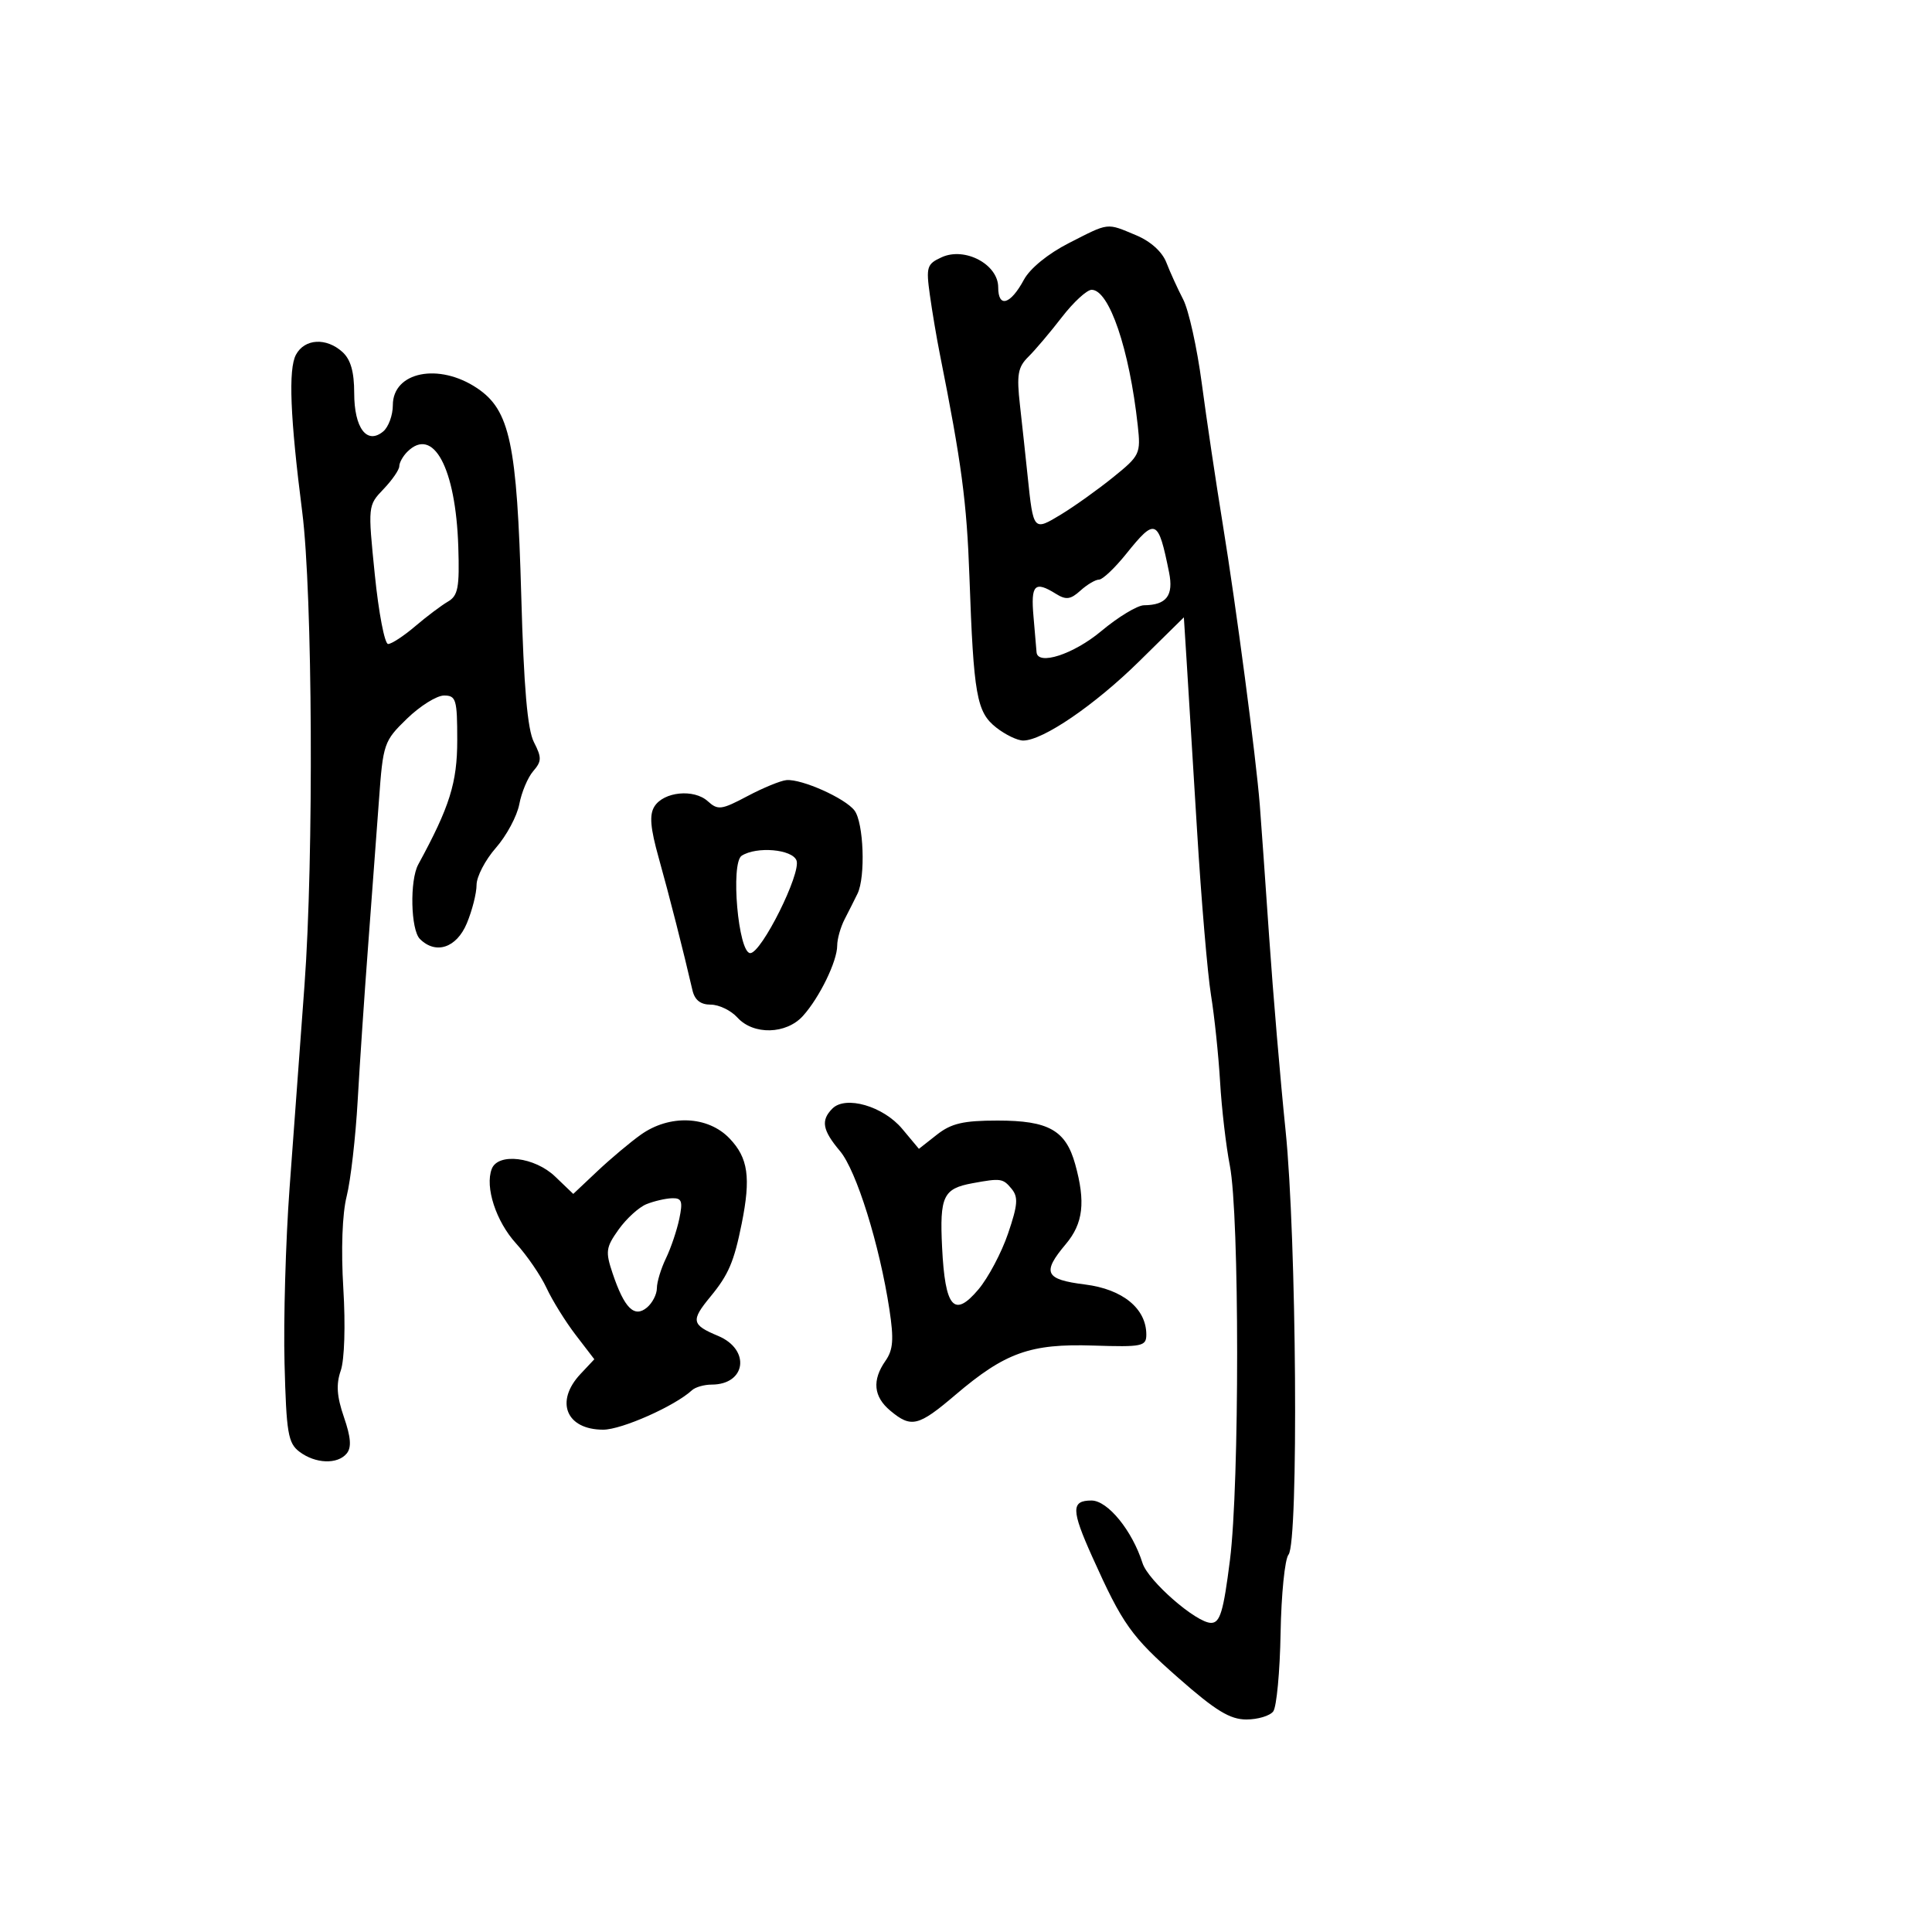 <svg xmlns="http://www.w3.org/2000/svg" width="300" height="300" viewBox="0 0 300 300" version="1.1">
	<path d="M 165.967 37.750 C 162.747 39.392, 159.938 41.681, 158.994 43.431 C 156.902 47.310, 155 47.872, 155 44.609 C 155 41.053, 149.827 38.302, 146.227 39.943 C 143.922 40.993, 143.781 41.440, 144.387 45.790 C 144.748 48.380, 145.447 52.525, 145.942 55 C 149.311 71.876, 150.122 77.970, 150.530 89.500 C 151.184 107.972, 151.646 110.577, 154.692 112.972 C 156.110 114.088, 157.997 114.996, 158.885 114.992 C 161.952 114.976, 170.001 109.477, 176.904 102.680 L 183.830 95.860 184.262 102.680 C 184.499 106.431, 185.228 118.275, 185.881 129 C 186.534 139.725, 187.506 151.200, 188.041 154.500 C 188.577 157.800, 189.213 163.875, 189.455 168 C 189.697 172.125, 190.379 177.975, 190.970 181 C 192.471 188.679, 192.482 230.423, 190.986 242.250 C 189.972 250.267, 189.452 252, 188.057 252 C 185.763 252, 178.289 245.485, 177.412 242.722 C 175.809 237.666, 172.006 233, 169.487 233 C 166.312 233, 166.330 234.455, 169.597 241.723 C 174.335 252.264, 175.622 254.075, 182.994 260.562 C 188.758 265.634, 190.994 267, 193.533 267 C 195.305 267, 197.183 266.438, 197.706 265.750 C 198.229 265.063, 198.744 259.585, 198.849 253.578 C 198.955 247.570, 199.509 242.092, 200.080 241.404 C 201.665 239.494, 201.333 192.091, 199.619 175.500 C 198.824 167.800, 197.679 154.300, 197.075 145.500 C 196.472 136.700, 195.817 127.475, 195.621 125 C 195.026 117.500, 191.958 94.234, 189.886 81.500 C 188.812 74.900, 187.337 65, 186.608 59.500 C 185.880 54, 184.582 48.150, 183.726 46.500 C 182.870 44.850, 181.696 42.275, 181.118 40.778 C 180.469 39.095, 178.672 37.472, 176.412 36.528 C 171.762 34.585, 172.295 34.523, 165.967 37.750 M 164.889 49.250 C 163.086 51.587, 160.742 54.357, 159.680 55.405 C 158.051 57.013, 157.848 58.183, 158.378 62.905 C 158.723 65.982, 159.263 70.975, 159.578 74 C 160.459 82.464, 160.475 82.482, 164.750 79.890 C 166.812 78.640, 170.450 76.043, 172.834 74.119 C 177.015 70.745, 177.150 70.461, 176.669 66.061 C 175.375 54.230, 172.238 45, 169.511 45 C 168.772 45, 166.693 46.913, 164.889 49.250 M 45.956 55.082 C 44.753 57.329, 45.052 64.805, 46.930 79.500 C 48.540 92.093, 48.737 133.298, 47.280 153 C 46.610 162.075, 45.567 176.250, 44.962 184.500 C 44.358 192.750, 44.007 204.994, 44.182 211.709 C 44.464 222.535, 44.727 224.089, 46.500 225.427 C 48.976 227.296, 52.402 227.425, 53.831 225.704 C 54.608 224.768, 54.490 223.199, 53.407 220.056 C 52.298 216.836, 52.169 214.955, 52.911 212.827 C 53.492 211.160, 53.660 205.799, 53.312 200.079 C 52.943 194.026, 53.144 188.485, 53.831 185.757 C 54.447 183.309, 55.216 176.625, 55.540 170.903 C 55.863 165.181, 56.588 154.425, 57.151 147 C 57.714 139.575, 58.473 129.378, 58.838 124.340 C 59.481 115.443, 59.606 115.077, 63.200 111.590 C 65.236 109.616, 67.823 108, 68.950 108 C 70.819 108, 71 108.611, 71 114.918 C 71 121.542, 69.831 125.273, 64.946 134.236 C 63.604 136.700, 63.772 144.372, 65.200 145.800 C 67.665 148.265, 70.893 147.192, 72.487 143.378 C 73.319 141.386, 74 138.701, 74 137.413 C 74 136.124, 75.351 133.531, 77.002 131.651 C 78.653 129.770, 80.290 126.717, 80.639 124.866 C 80.989 123.015, 81.959 120.711, 82.796 119.746 C 84.121 118.218, 84.135 117.637, 82.909 115.246 C 81.902 113.283, 81.340 106.795, 80.940 92.500 C 80.279 68.882, 79.179 63.699, 74.102 60.285 C 68.156 56.286, 61 57.722, 61 62.913 C 61 64.476, 60.325 66.315, 59.500 67 C 56.974 69.096, 55 66.478, 55 61.033 C 55 57.727, 54.451 55.813, 53.171 54.655 C 50.658 52.381, 47.295 52.580, 45.956 55.082 M 63.238 70.162 C 62.557 70.843, 62 71.848, 62 72.395 C 62 72.943, 60.900 74.540, 59.556 75.945 C 57.120 78.492, 57.116 78.533, 58.202 89.250 C 58.801 95.162, 59.729 100, 60.264 100 C 60.798 100, 62.688 98.763, 64.464 97.250 C 66.239 95.737, 68.526 94.015, 69.546 93.422 C 71.128 92.503, 71.366 91.248, 71.164 84.908 C 70.772 72.644, 67.271 66.129, 63.238 70.162 M 174.880 86 C 173.112 88.200, 171.214 90, 170.661 90 C 170.109 90, 168.809 90.768, 167.773 91.706 C 166.234 93.098, 165.534 93.190, 163.958 92.206 C 160.664 90.149, 160.042 90.784, 160.483 95.750 C 160.715 98.362, 160.927 100.838, 160.953 101.250 C 161.090 103.420, 166.691 101.608, 171 98 C 173.628 95.800, 176.615 93.993, 177.639 93.985 C 181.134 93.956, 182.260 92.479, 181.532 88.875 C 179.847 80.530, 179.423 80.347, 174.880 86 M 116.064 123.621 C 112.021 125.766, 111.476 125.836, 109.903 124.412 C 107.750 122.464, 103.060 122.927, 101.618 125.232 C 100.809 126.523, 100.980 128.558, 102.291 133.232 C 103.881 138.902, 106.156 147.832, 107.520 153.750 C 107.875 155.290, 108.772 156, 110.364 156 C 111.643 156, 113.505 156.900, 114.500 158 C 116.990 160.751, 122.086 160.626, 124.683 157.750 C 127.251 154.905, 130 149.260, 130 146.833 C 130 145.810, 130.520 143.966, 131.156 142.736 C 131.792 141.506, 132.692 139.719, 133.156 138.764 C 134.421 136.161, 134.112 127.731, 132.684 125.853 C 131.230 123.943, 124.508 120.938, 122.128 121.134 C 121.233 121.208, 118.504 122.327, 116.064 123.621 M 115.175 132.871 C 113.409 133.990, 114.636 148, 116.500 148 C 118.240 148, 124.437 135.580, 123.680 133.609 C 123.013 131.869, 117.508 131.391, 115.175 132.871 M 129.250 172.141 C 127.427 173.977, 127.700 175.490, 130.440 178.746 C 132.983 181.769, 136.583 193.313, 138.108 203.334 C 138.814 207.975, 138.689 209.606, 137.498 211.307 C 135.387 214.320, 135.635 216.875, 138.250 219.056 C 141.497 221.765, 142.595 221.499, 148.341 216.607 C 156.078 210.020, 159.982 208.621, 169.750 208.937 C 177.377 209.183, 178 209.055, 178 207.236 C 178 203.189, 174.326 200.185, 168.482 199.455 C 162.251 198.676, 161.755 197.633, 165.500 193.182 C 168.200 189.973, 168.589 186.661, 166.956 180.779 C 165.490 175.504, 162.819 174, 154.912 174 C 149.587 174, 147.716 174.435, 145.479 176.195 L 142.689 178.390 140.094 175.286 C 137.152 171.765, 131.305 170.070, 129.250 172.141 M 99.500 176.199 C 97.850 177.373, 94.816 179.922, 92.758 181.862 L 89.016 185.390 86.203 182.695 C 83.024 179.649, 77.335 178.963, 76.359 181.508 C 75.278 184.324, 77.019 189.661, 80.136 193.086 C 81.845 194.964, 83.976 198.079, 84.871 200.008 C 85.767 201.937, 87.802 205.214, 89.394 207.291 L 92.287 211.065 90.144 213.347 C 86.129 217.620, 87.911 222, 93.665 222 C 96.534 222, 104.785 218.335, 107.450 215.876 C 107.973 215.394, 109.345 215, 110.500 215 C 115.862 215, 116.581 209.559, 111.500 207.436 C 107.369 205.710, 107.246 205.068, 110.330 201.327 C 113.124 197.936, 113.981 195.932, 115.172 190 C 116.612 182.828, 116.178 179.796, 113.279 176.770 C 109.919 173.262, 103.972 173.016, 99.500 176.199 M 151 183.732 C 146.464 184.566, 145.897 185.763, 146.287 193.679 C 146.750 203.083, 148.149 204.704, 151.930 200.220 C 153.451 198.416, 155.521 194.511, 156.530 191.543 C 158.053 187.064, 158.143 185.877, 157.060 184.572 C 155.731 182.971, 155.392 182.924, 151 183.732 M 100.374 186.985 C 99.204 187.458, 97.262 189.228, 96.058 190.919 C 94.073 193.706, 93.987 194.345, 95.133 197.747 C 96.949 203.134, 98.490 204.668, 100.450 203.042 C 101.302 202.334, 102 200.979, 102 200.031 C 102 199.083, 102.632 197.001, 103.403 195.404 C 104.175 193.807, 105.111 191.037, 105.483 189.250 C 106.053 186.510, 105.872 186.010, 104.329 186.063 C 103.323 186.098, 101.543 186.513, 100.374 186.985" stroke="none" fill="black" fill-rule="evenodd"/>
</svg>